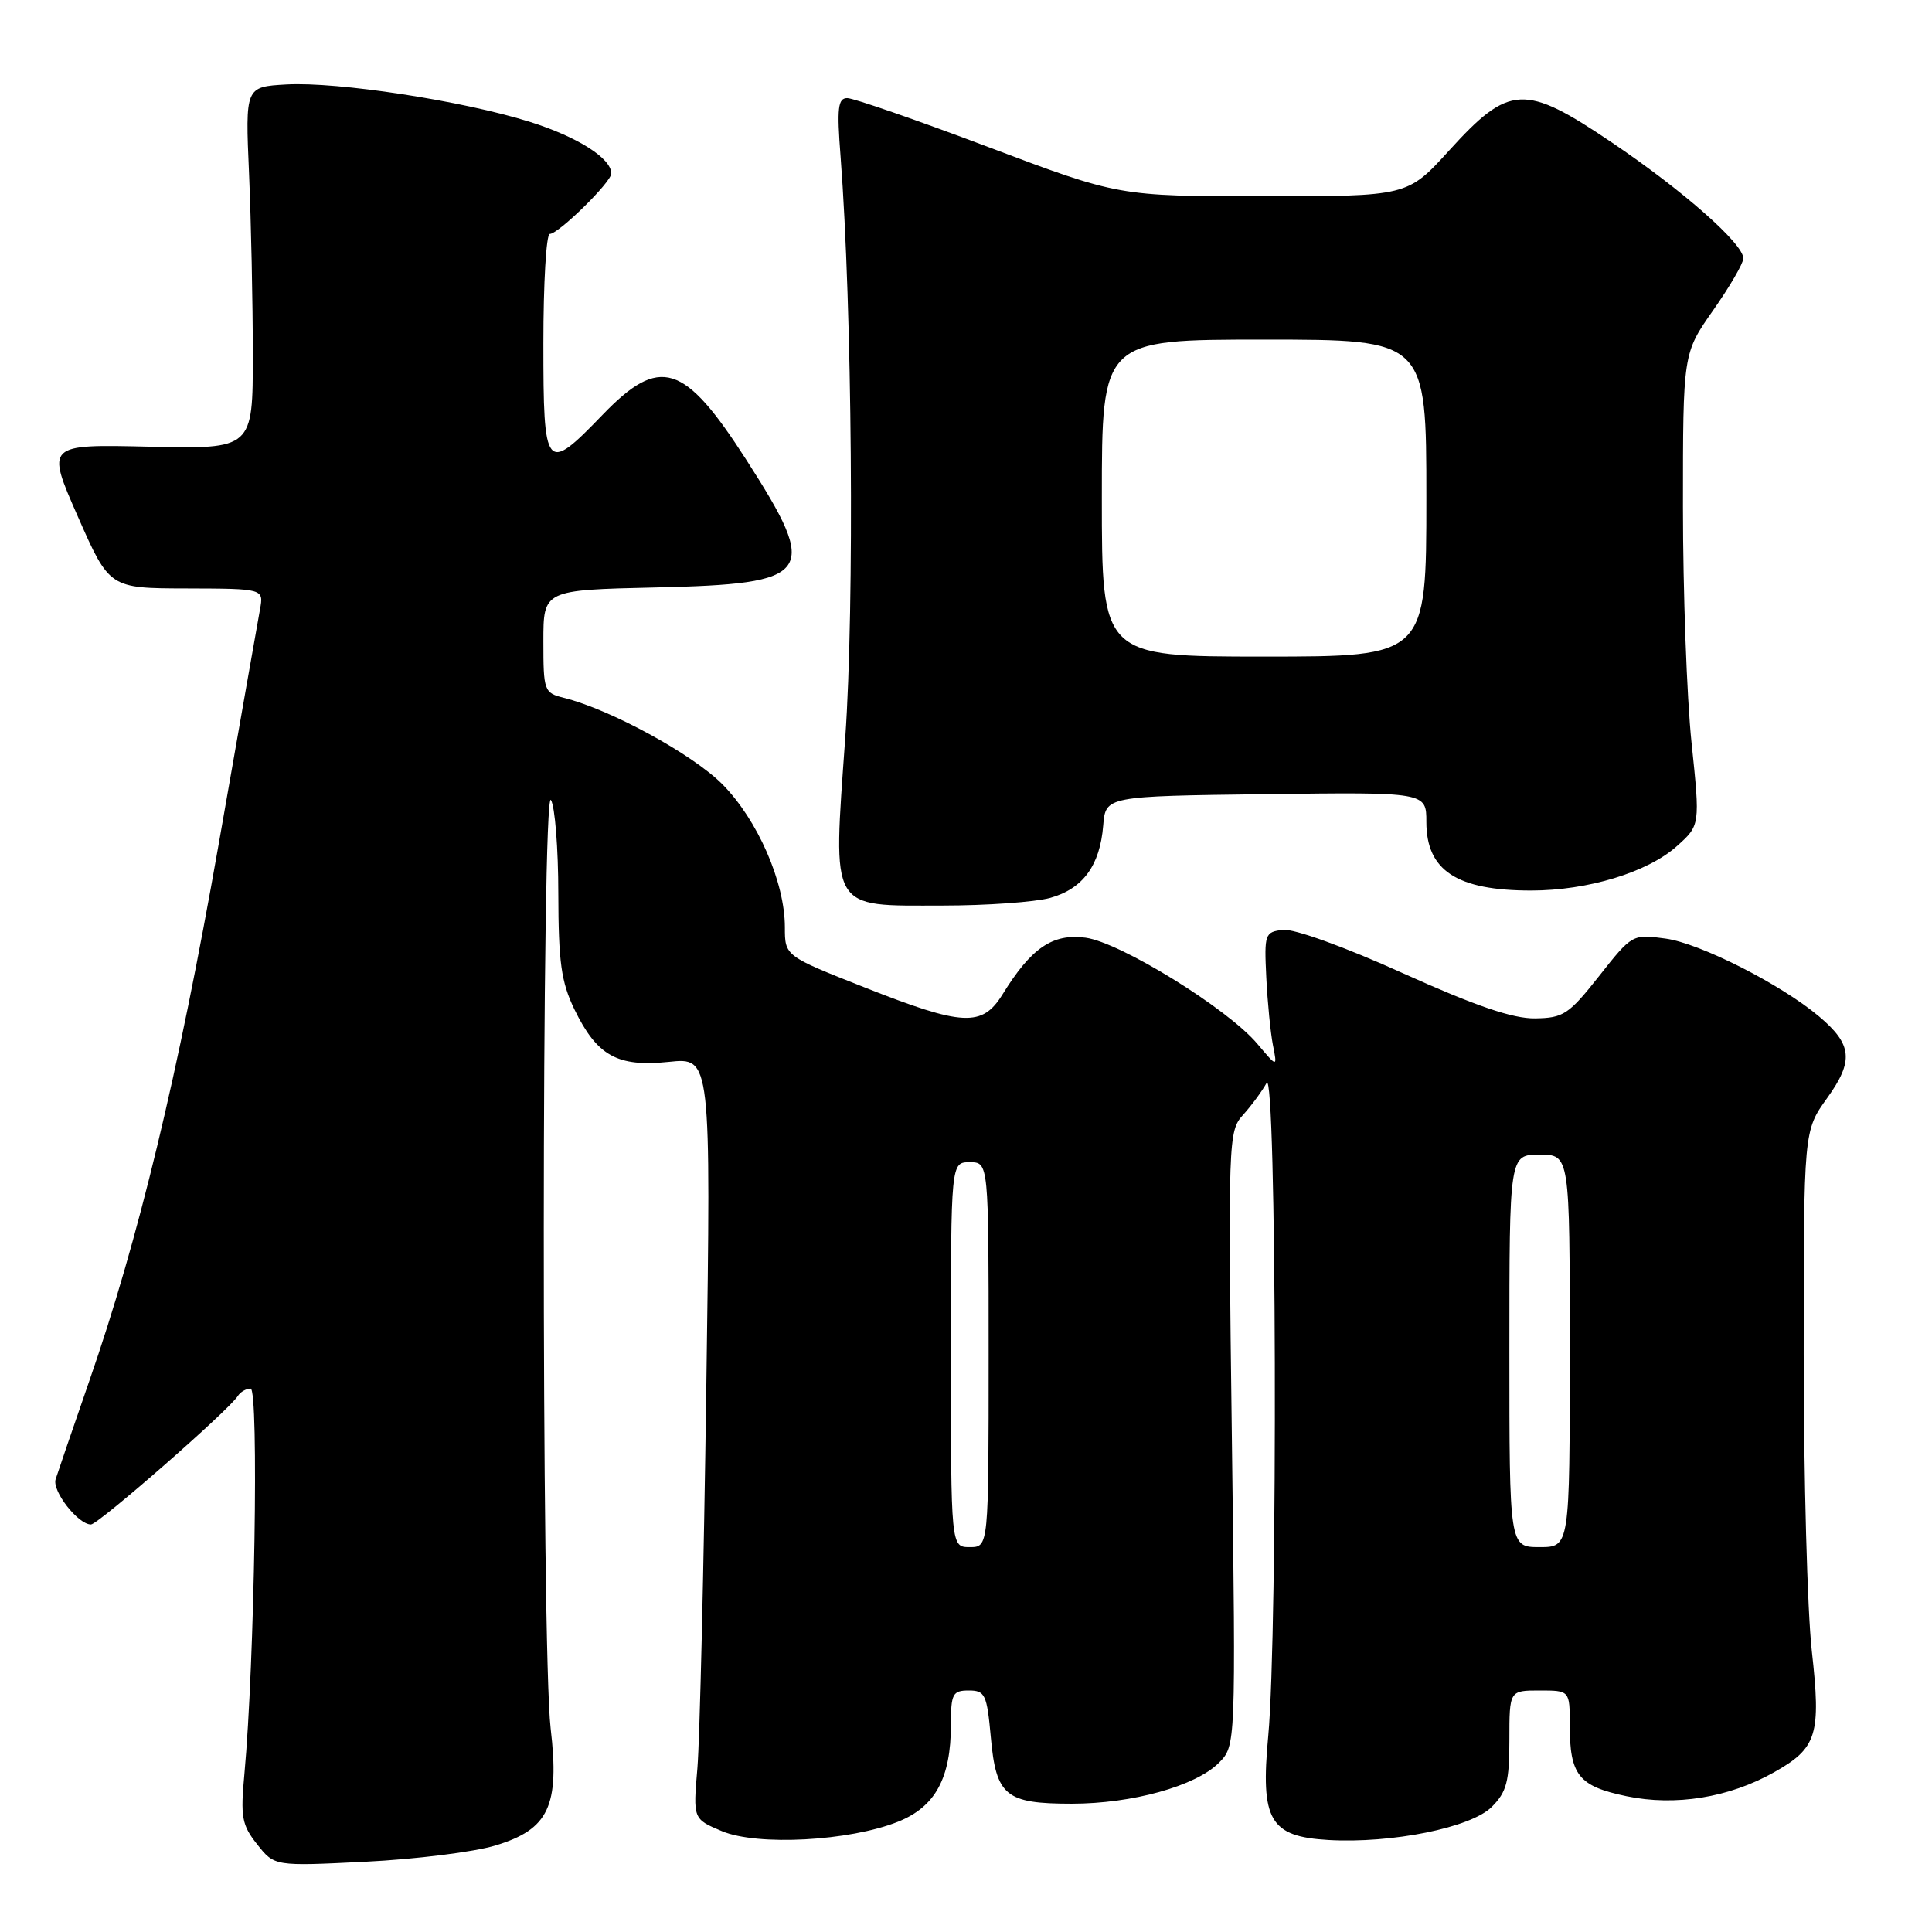 <?xml version="1.0" encoding="UTF-8" standalone="no"?>
<!DOCTYPE svg PUBLIC "-//W3C//DTD SVG 1.1//EN" "http://www.w3.org/Graphics/SVG/1.1/DTD/svg11.dtd" >
<svg xmlns="http://www.w3.org/2000/svg" xmlns:xlink="http://www.w3.org/1999/xlink" version="1.1" viewBox="0 0 256 256">
 <g >
 <path fill="currentColor"
d=" M 65.64 244.54 C 72.72 242.40 74.17 239.32 72.96 229.00 C 71.73 218.41 71.76 104.08 73.00 106.00 C 73.53 106.83 73.98 112.42 73.98 118.43 C 74.00 127.50 74.36 130.11 76.11 133.74 C 79.11 139.91 81.79 141.41 88.64 140.70 C 94.21 140.12 94.21 140.12 93.59 183.81 C 93.26 207.84 92.72 230.54 92.41 234.27 C 91.83 241.03 91.83 241.03 95.66 242.64 C 100.38 244.62 112.56 243.96 118.99 241.39 C 123.94 239.41 126.00 235.62 126.00 228.53 C 126.00 224.44 126.23 224.00 128.36 224.00 C 130.53 224.00 130.77 224.51 131.29 230.21 C 131.99 237.97 133.24 239.00 142.01 239.00 C 150.01 239.00 158.42 236.67 161.49 233.60 C 163.75 231.34 163.75 231.34 163.23 190.64 C 162.72 150.90 162.75 149.89 164.72 147.72 C 165.82 146.50 167.22 144.60 167.83 143.50 C 169.15 141.11 169.34 216.14 168.05 230.00 C 167.00 241.21 168.24 243.36 176.04 243.81 C 184.42 244.29 194.92 242.17 197.66 239.43 C 199.64 237.45 200.00 236.07 200.00 230.55 C 200.00 224.00 200.00 224.00 204.00 224.00 C 208.00 224.00 208.00 224.00 208.00 228.57 C 208.00 235.23 209.16 236.68 215.53 238.01 C 221.99 239.35 229.10 238.20 235.05 234.85 C 240.78 231.63 241.32 229.90 240.07 218.72 C 239.48 213.42 239.00 195.75 239.00 179.45 C 239.00 149.83 239.00 149.83 242.10 145.51 C 245.66 140.56 245.44 138.39 241.02 134.67 C 235.97 130.42 225.28 125.00 220.71 124.37 C 216.30 123.77 216.27 123.78 211.89 129.33 C 207.87 134.42 207.16 134.89 203.40 134.94 C 200.45 134.98 195.55 133.31 185.90 128.96 C 178.19 125.47 171.45 123.04 170.01 123.21 C 167.60 123.49 167.51 123.75 167.79 129.50 C 167.95 132.80 168.35 136.84 168.67 138.48 C 169.26 141.46 169.26 141.46 166.61 138.32 C 162.70 133.66 148.46 124.87 143.84 124.25 C 139.48 123.67 136.65 125.59 132.86 131.73 C 130.15 136.12 127.62 135.99 114.55 130.83 C 104.00 126.67 104.00 126.67 104.00 122.87 C 104.00 116.89 100.38 108.62 95.71 103.91 C 91.76 99.94 80.92 94.02 74.73 92.47 C 72.09 91.81 72.00 91.56 72.00 84.98 C 72.00 78.18 72.00 78.18 86.85 77.84 C 107.78 77.36 108.65 76.14 98.91 60.96 C 90.64 48.07 87.45 47.07 79.81 55.00 C 72.29 62.80 72.00 62.44 72.00 45.50 C 72.00 37.52 72.38 31.00 72.85 31.00 C 74.00 31.00 81.00 24.13 81.00 22.99 C 81.00 20.97 76.52 18.13 70.19 16.14 C 61.30 13.35 44.72 10.81 37.95 11.19 C 32.50 11.50 32.50 11.50 33.00 23.00 C 33.27 29.32 33.50 40.12 33.50 47.00 C 33.50 59.50 33.50 59.50 19.80 59.19 C 6.11 58.87 6.11 58.87 10.30 68.41 C 14.50 77.95 14.50 77.95 24.72 77.97 C 34.95 78.00 34.95 78.00 34.45 80.75 C 34.17 82.26 31.70 96.32 28.95 112.00 C 23.62 142.33 18.33 164.30 11.83 182.99 C 9.64 189.32 7.63 195.18 7.37 196.01 C 6.88 197.56 10.34 202.00 12.05 202.00 C 13.02 202.00 30.37 186.83 31.51 184.98 C 31.85 184.44 32.61 184.00 33.21 184.00 C 34.32 184.00 33.73 220.47 32.39 235.00 C 31.85 240.78 32.04 241.82 34.08 244.39 C 36.37 247.29 36.37 247.29 48.44 246.69 C 55.07 246.36 62.81 245.40 65.64 244.54 Z  M 139.15 118.98 C 143.49 117.77 145.75 114.69 146.18 109.39 C 146.50 105.50 146.50 105.50 167.75 105.23 C 189.00 104.96 189.00 104.96 189.00 108.91 C 189.00 115.36 193.04 118.00 202.88 118.00 C 210.39 118.00 218.31 115.59 222.18 112.13 C 225.28 109.36 225.28 109.36 224.14 98.43 C 223.51 92.42 223.00 78.35 223.00 67.16 C 223.00 46.82 223.00 46.82 227.00 41.12 C 229.20 37.98 231.00 34.89 231.00 34.24 C 231.00 32.29 223.02 25.25 213.55 18.86 C 202.00 11.06 199.99 11.16 192.00 19.96 C 186.50 26.01 186.50 26.01 167.37 26.01 C 148.24 26.00 148.24 26.00 131.00 19.50 C 121.52 15.92 113.09 13.00 112.27 13.00 C 111.03 13.00 110.88 14.29 111.38 20.75 C 112.92 40.74 113.23 80.25 112.00 97.76 C 110.36 120.97 109.80 120.00 124.90 119.99 C 130.73 119.99 137.14 119.53 139.15 118.98 Z  M 126.00 179.50 C 126.00 154.00 126.00 154.00 128.50 154.00 C 131.00 154.00 131.00 154.00 131.00 179.50 C 131.00 205.00 131.00 205.00 128.50 205.00 C 126.00 205.00 126.00 205.00 126.00 179.50 Z  M 200.00 179.00 C 200.00 153.00 200.00 153.00 204.00 153.00 C 208.00 153.00 208.00 153.00 208.00 179.00 C 208.00 205.00 208.00 205.00 204.00 205.00 C 200.00 205.00 200.00 205.00 200.00 179.00 Z  M 146.00 66.00 C 146.00 45.00 146.00 45.00 167.50 45.00 C 189.00 45.00 189.00 45.00 189.00 66.00 C 189.00 87.00 189.00 87.00 167.50 87.00 C 146.00 87.00 146.00 87.00 146.00 66.00 Z "/>
</g>
</svg>